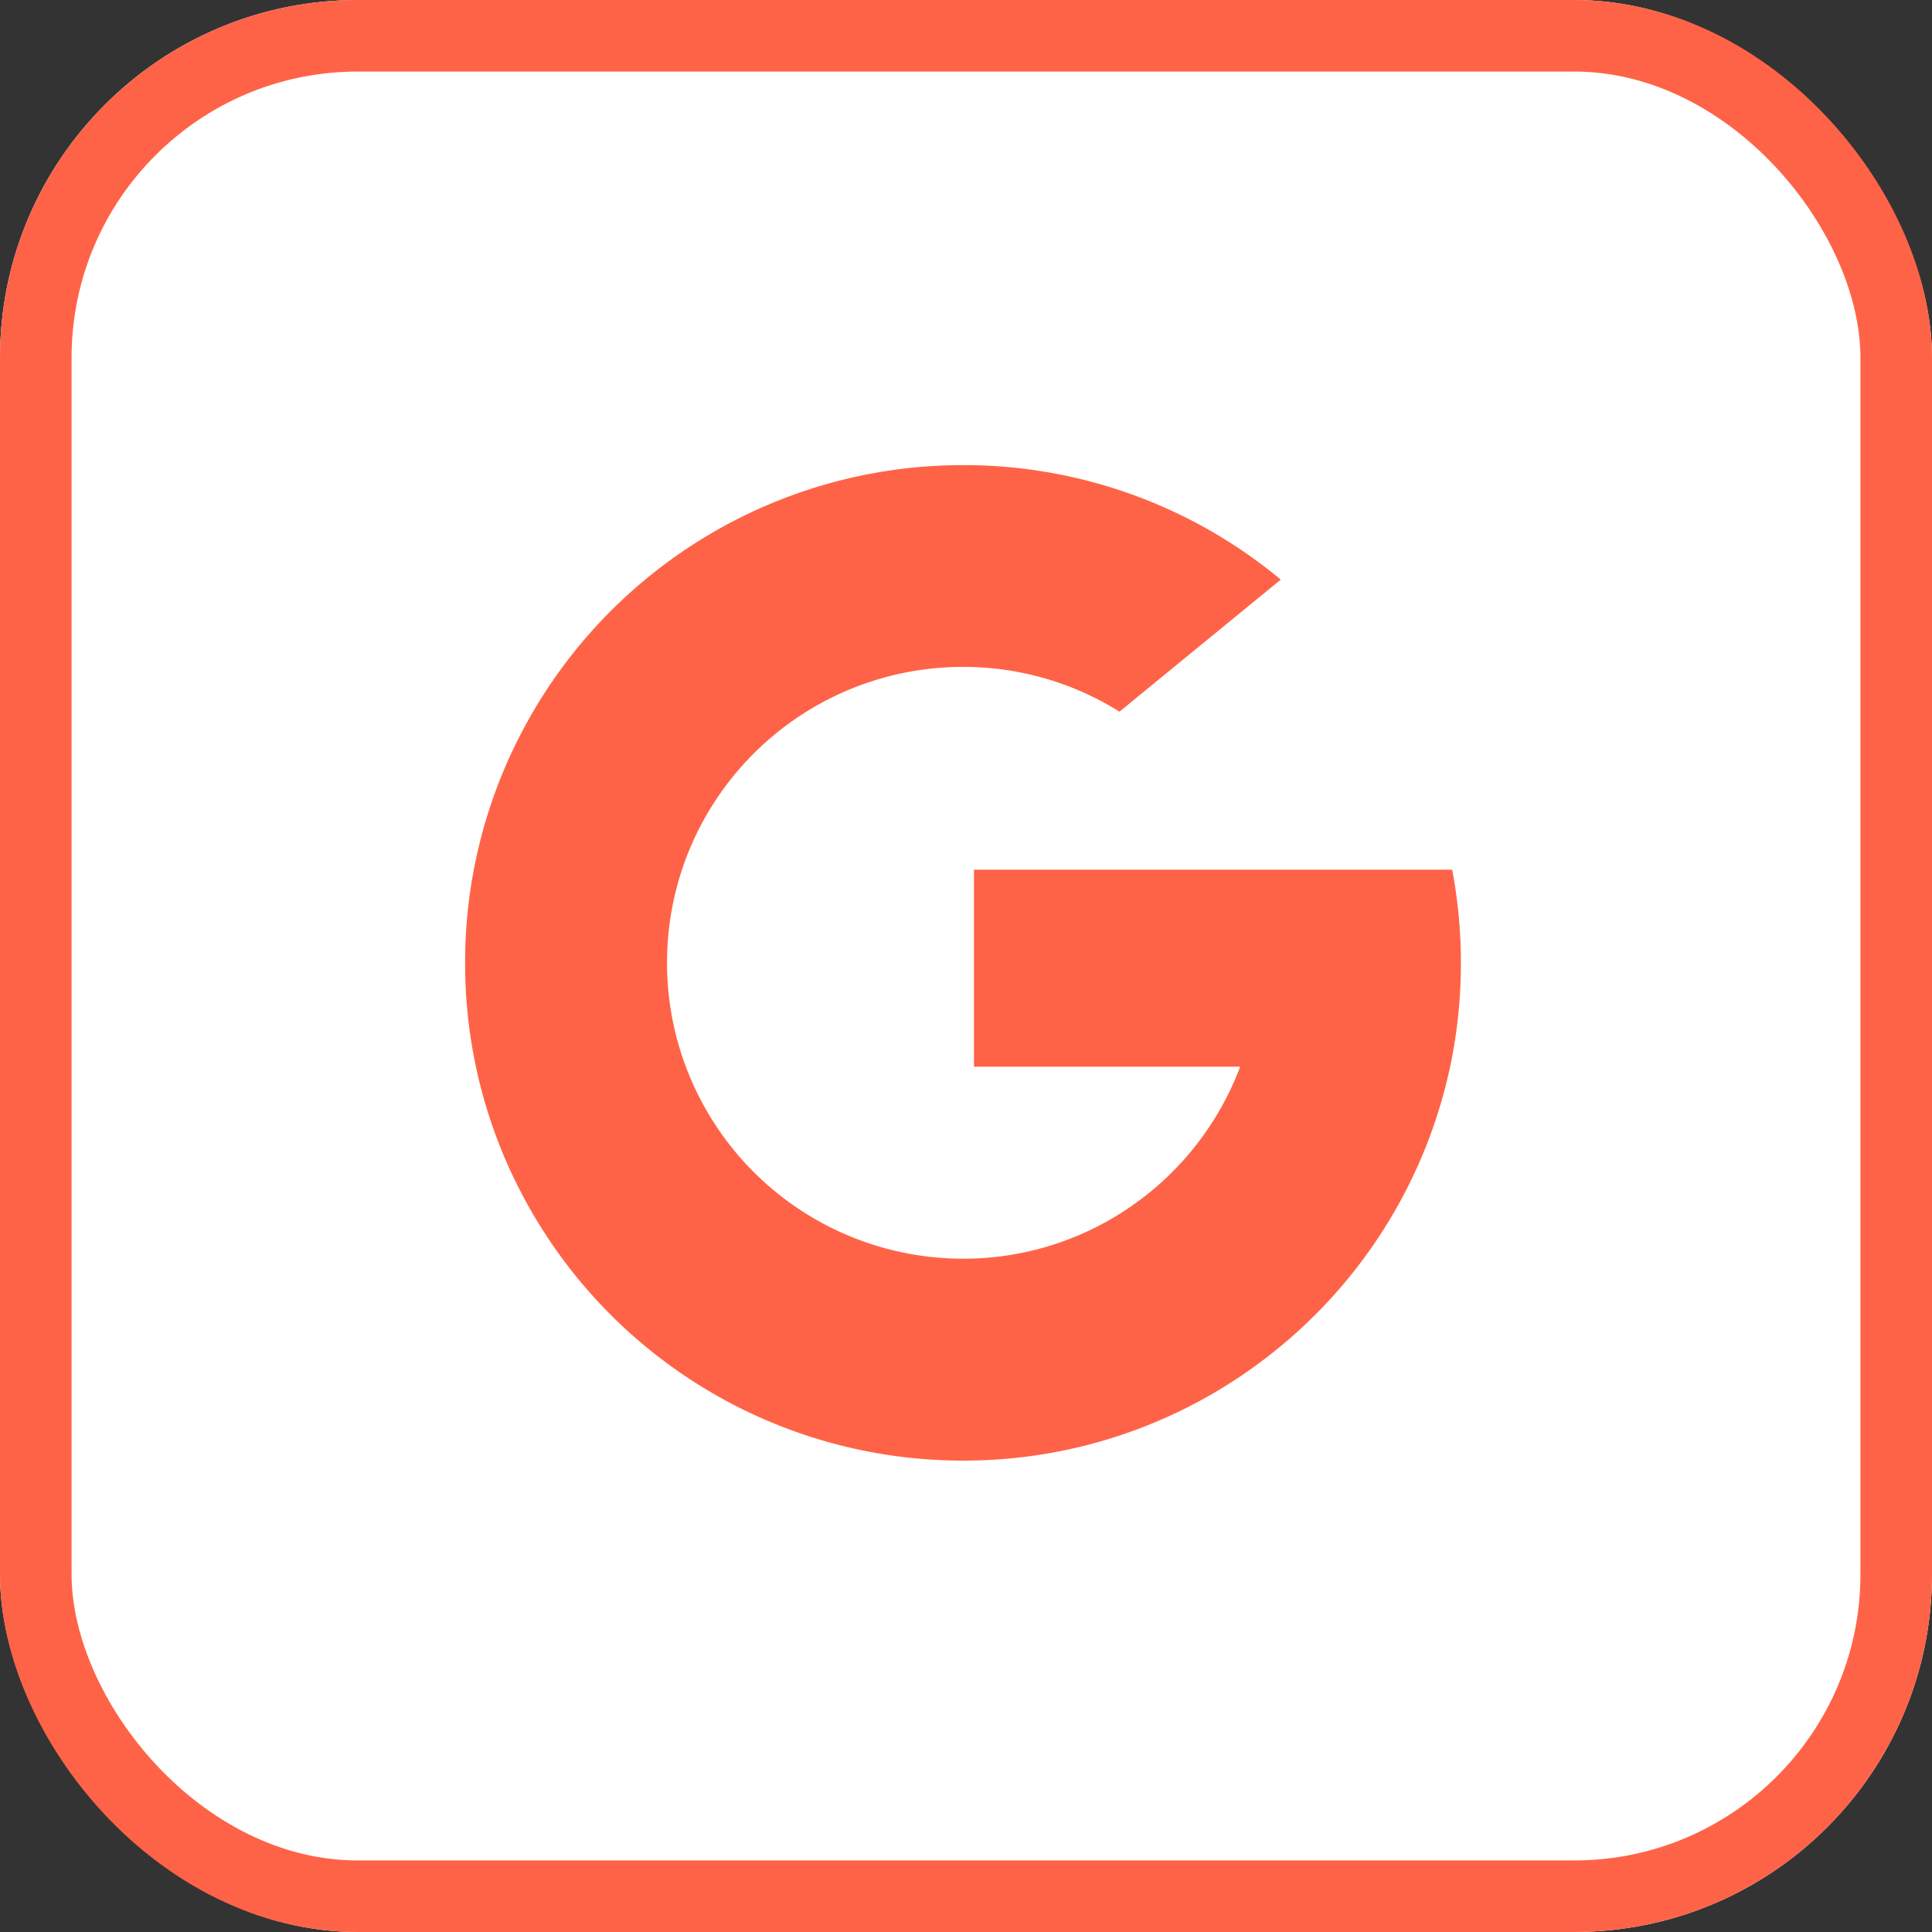 <svg xmlns="http://www.w3.org/2000/svg" width="54" height="54" viewBox="0 0 54 54">
  <rect x="0" y="0" width="54" height="54" fill="#333333" stroke="none"/>
  <g id="Group_141" data-name="Group 141" transform="translate(-125 -642)">
    <g id="Rectangle_51" data-name="Rectangle 51" transform="translate(125 642)" fill="#fff" stroke="#FF6347" stroke-width="2">
      <rect width="54" height="54" rx="10" stroke="none"/>
      <rect x="1" y="1" width="52" height="52" rx="9" fill="none"/>
    </g>
    <path id="Union_1" data-name="Union 1" d="M829.659-1135.49a13.852,13.852,0,0,1-1.659-6.594,13.841,13.841,0,0,1,1.556-6.4,13.911,13.911,0,0,1,12.36-7.516,13.859,13.859,0,0,1,8.882,3.2l-4.508,3.691a8.227,8.227,0,0,0-4.374-1.251,8.276,8.276,0,0,0-7.826,5.583h0a8.283,8.283,0,0,0-.446,2.689,8.234,8.234,0,0,0,.525,2.9,8.275,8.275,0,0,0,7.748,5.369,8.219,8.219,0,0,0,4.178-1.132h0a8.3,8.3,0,0,0,3.568-4.235h-7.44v-5.505h13.366a13.894,13.894,0,0,1,.243,2.6,13.934,13.934,0,0,1-.3,2.905,13.907,13.907,0,0,1-4.9,7.946h0a13.853,13.853,0,0,1-8.711,3.064A13.912,13.912,0,0,1,829.659-1135.49Z" transform="translate(-690 1811)" fill="#FF6347" stroke="rgba(0,0,0,0)" stroke-miterlimit="10" stroke-width="1"/>
  </g>
</svg>
